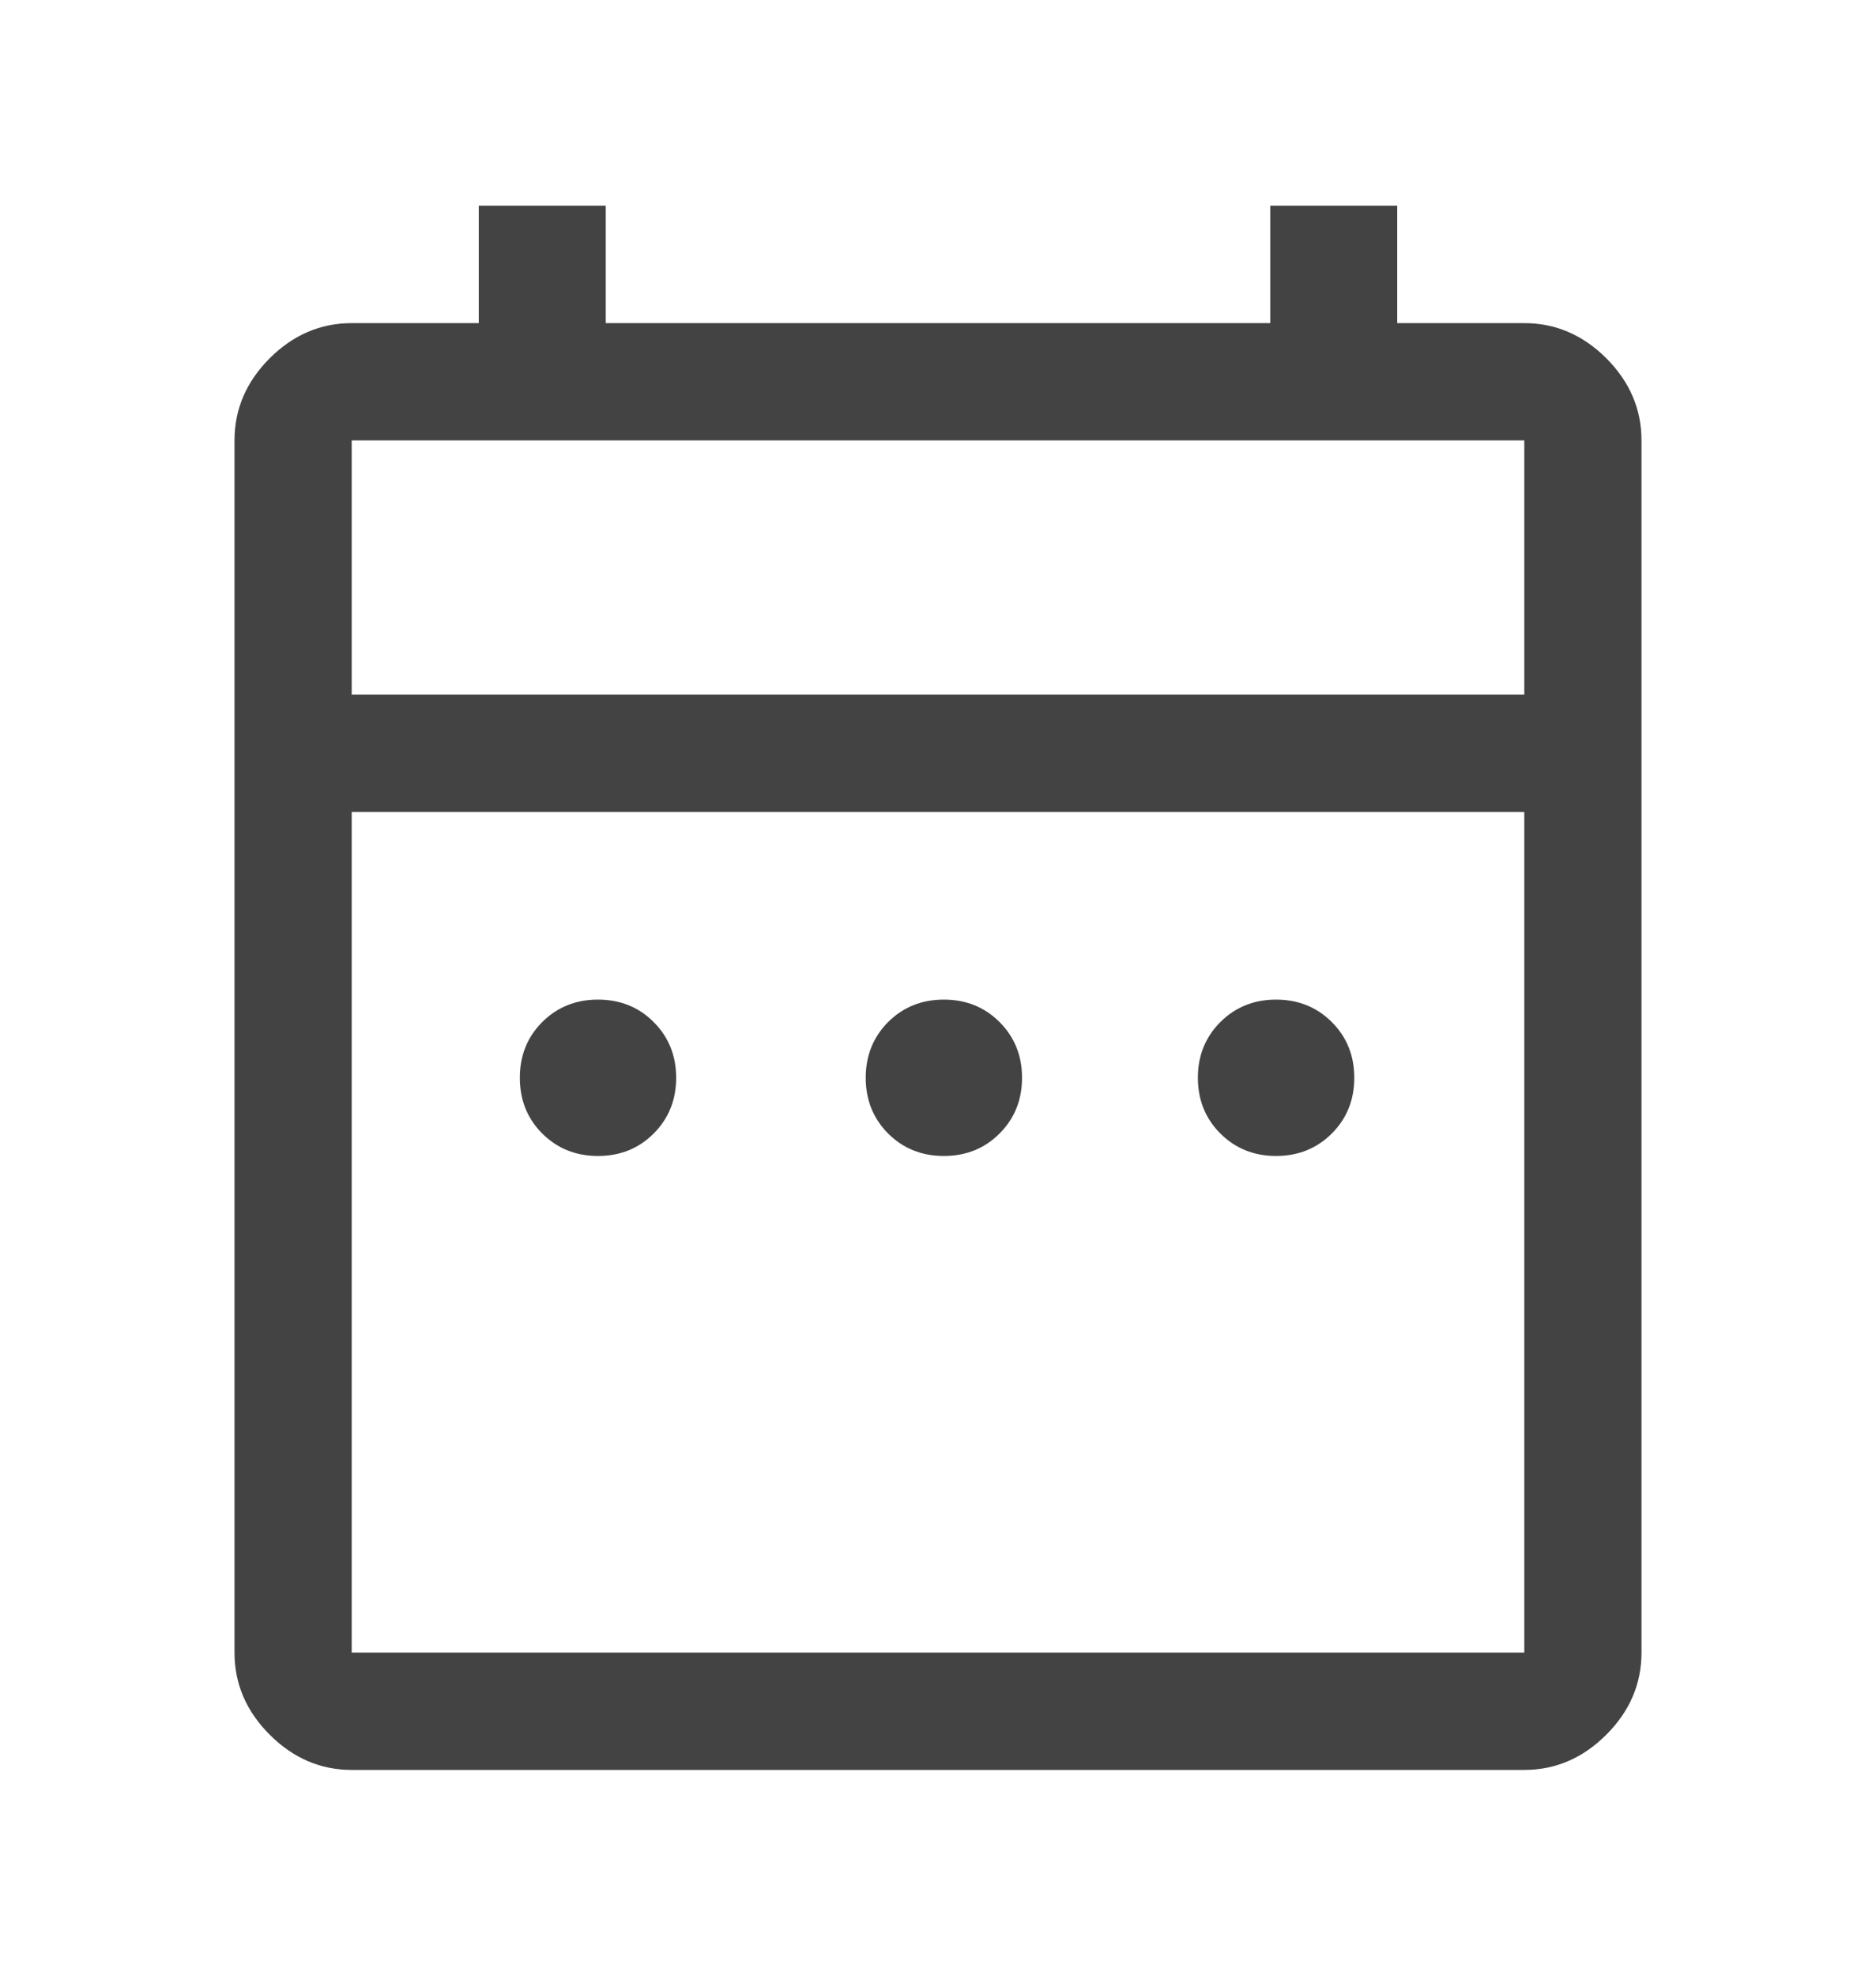<svg width="19" height="20" viewBox="0 0 19 20" fill="none" xmlns="http://www.w3.org/2000/svg">
<path d="M6.056 11.702C5.832 11.702 5.644 11.626 5.492 11.475C5.34 11.323 5.265 11.135 5.265 10.91C5.265 10.686 5.34 10.498 5.492 10.346C5.644 10.195 5.832 10.119 6.056 10.119C6.281 10.119 6.469 10.195 6.62 10.346C6.772 10.498 6.848 10.686 6.848 10.91C6.848 11.135 6.772 11.323 6.62 11.475C6.469 11.626 6.281 11.702 6.056 11.702ZM9.559 11.702C9.335 11.702 9.147 11.626 8.995 11.475C8.844 11.323 8.768 11.135 8.768 10.91C8.768 10.686 8.844 10.498 8.995 10.346C9.147 10.195 9.335 10.119 9.559 10.119C9.784 10.119 9.972 10.195 10.123 10.346C10.275 10.498 10.351 10.686 10.351 10.91C10.351 11.135 10.275 11.323 10.123 11.475C9.972 11.626 9.784 11.702 9.559 11.702ZM12.924 11.702C12.7 11.702 12.512 11.626 12.36 11.475C12.208 11.323 12.132 11.135 12.132 10.91C12.132 10.686 12.208 10.498 12.36 10.346C12.512 10.195 12.7 10.119 12.924 10.119C13.148 10.119 13.336 10.195 13.488 10.346C13.64 10.498 13.716 10.686 13.716 10.91C13.716 11.135 13.64 11.323 13.488 11.475C13.336 11.626 13.148 11.702 12.924 11.702ZM3.562 17.917C3.246 17.917 2.969 17.798 2.731 17.56C2.494 17.323 2.375 17.046 2.375 16.729V4.458C2.375 4.142 2.494 3.865 2.731 3.627C2.969 3.39 3.246 3.271 3.562 3.271H4.849V2.083H6.135V3.271H12.865V2.083H14.151V3.271H15.438C15.754 3.271 16.031 3.39 16.269 3.627C16.506 3.865 16.625 4.142 16.625 4.458V16.729C16.625 17.046 16.506 17.323 16.269 17.56C16.031 17.798 15.754 17.917 15.438 17.917H3.562ZM3.562 16.729H15.438V8.219H3.562V16.729ZM3.562 7.031H15.438V4.458H3.562V7.031Z" fill="#434343"/>
</svg>
